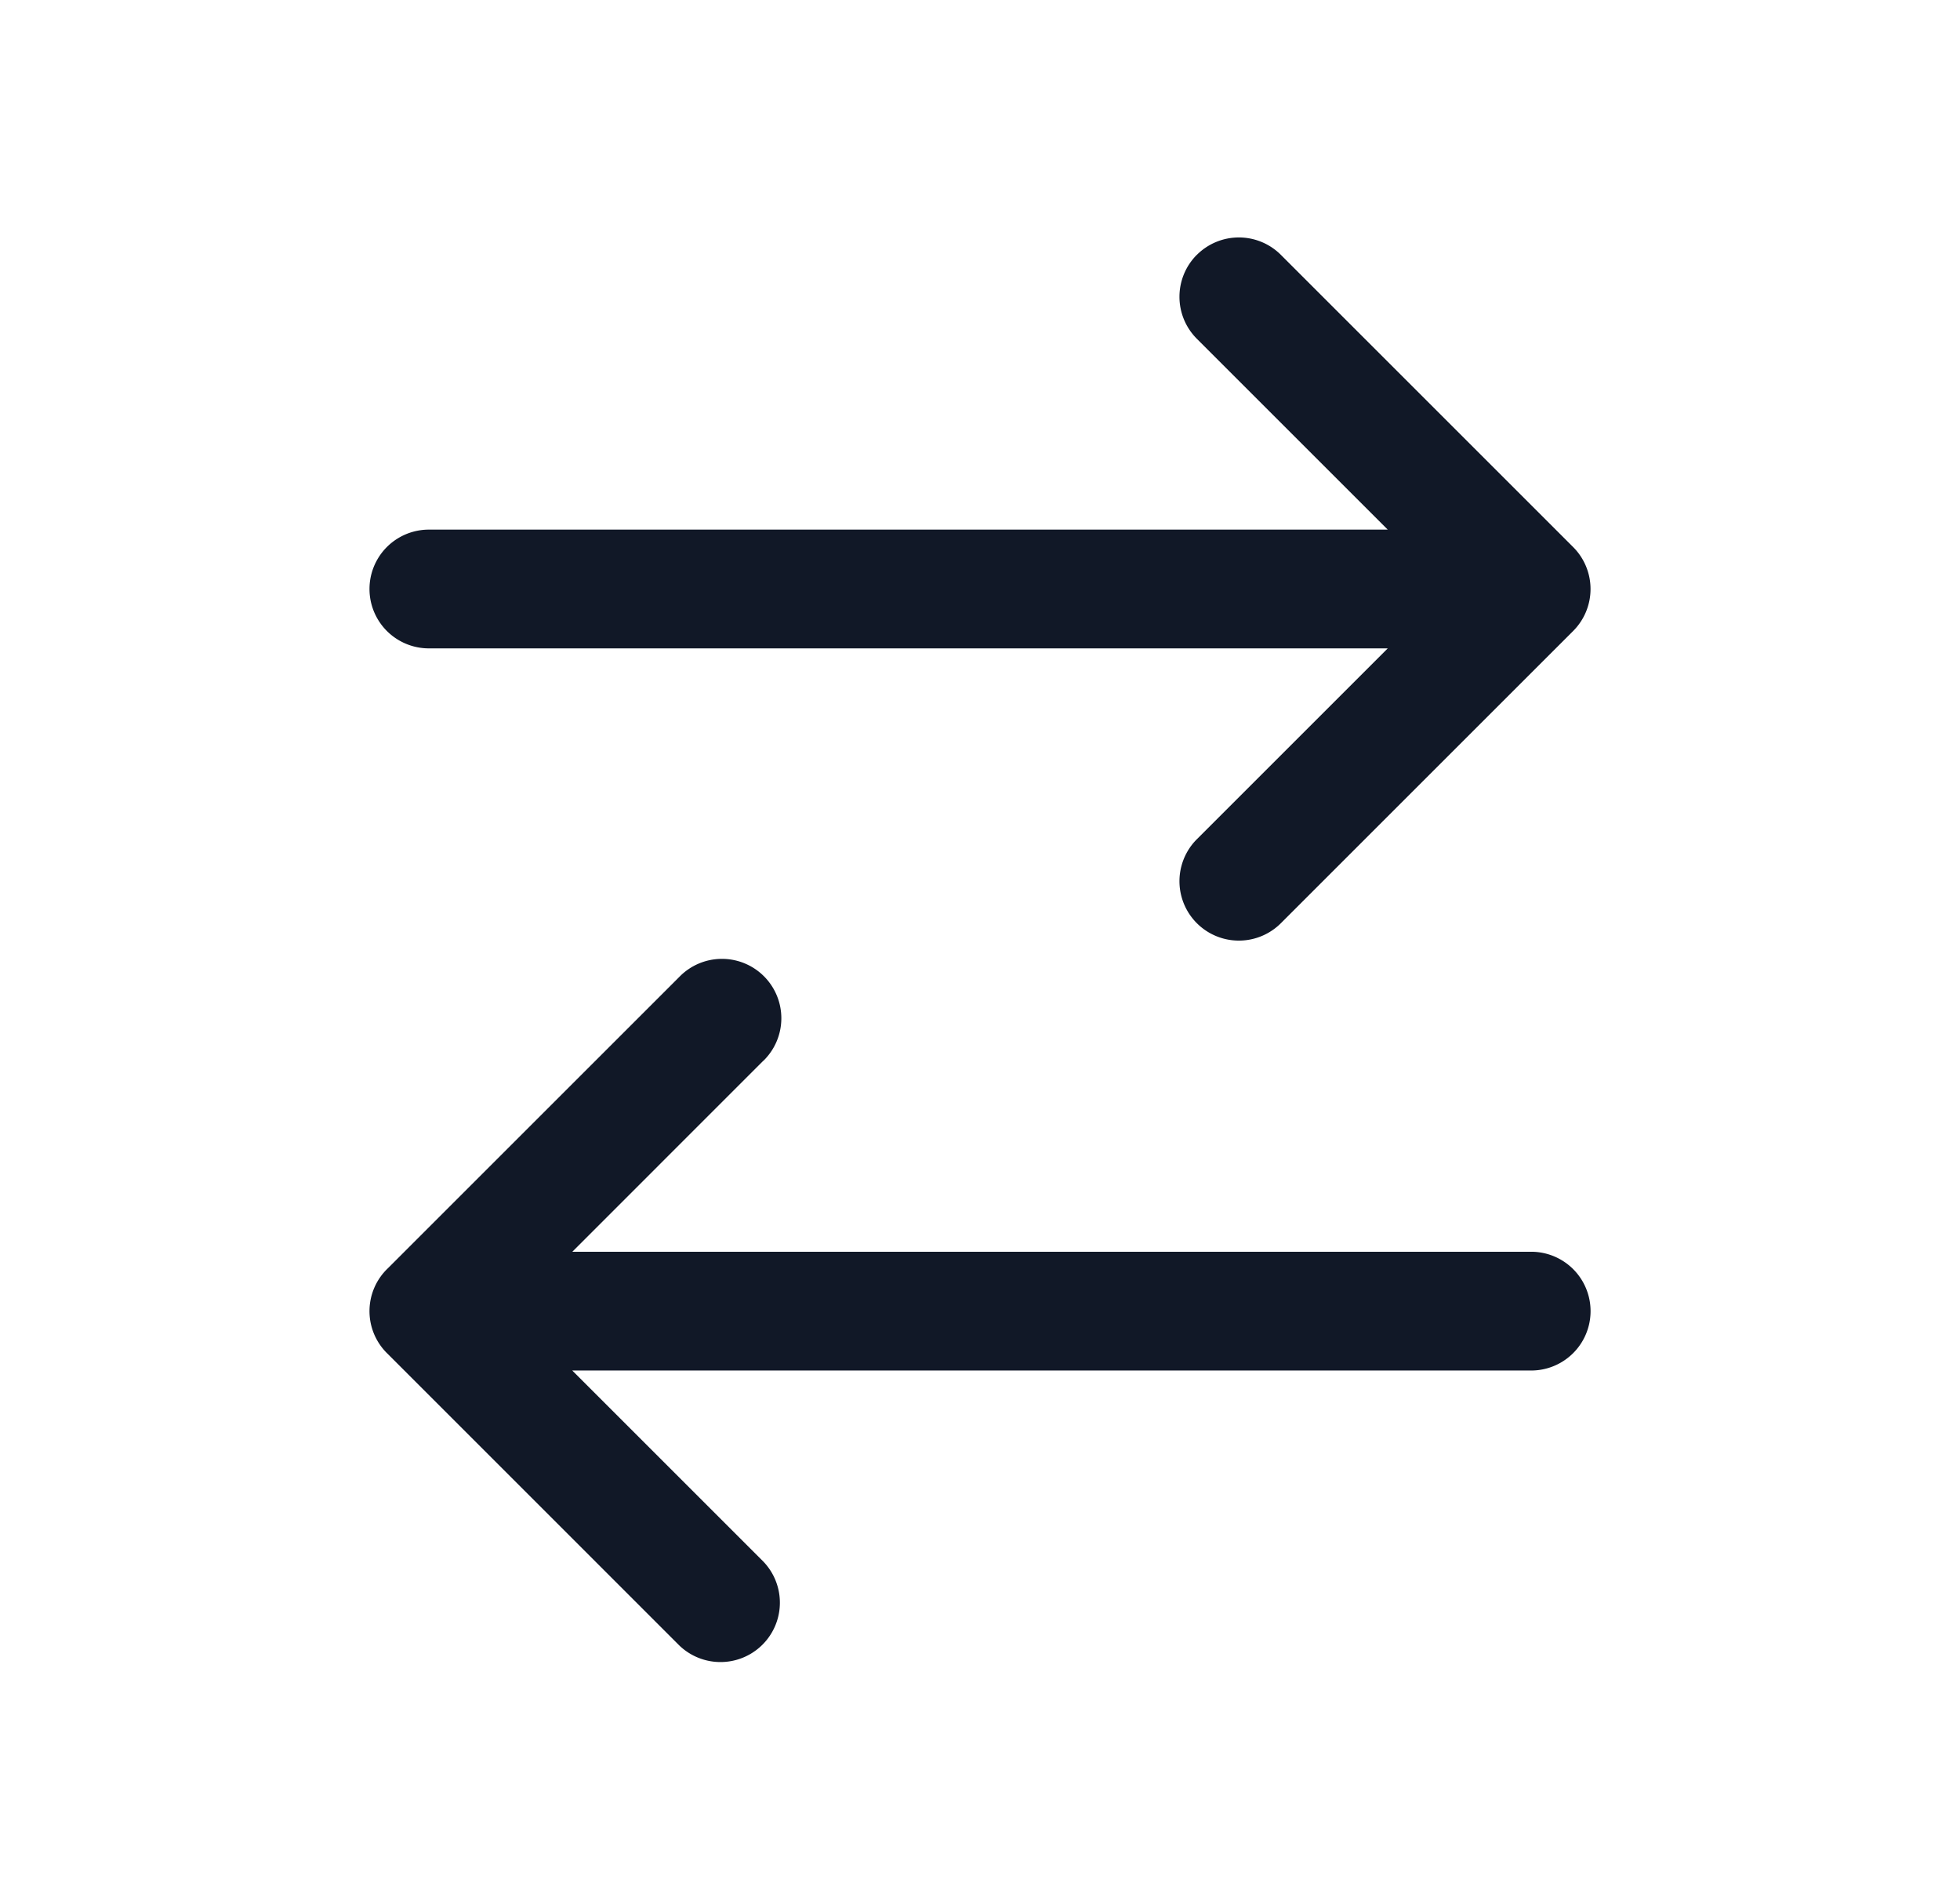 <svg xmlns="http://www.w3.org/2000/svg" width="33" height="32" fill="none"><path fill="#111827" fill-rule="evenodd" d="M20.151 4.291a1 1 0 0 0 0 1.414l3.214 3.214H7.221a1 1 0 0 0 0 2h16.144l-3.214 3.214a1 1 0 0 0 1.415 1.414l4.92-4.92a1 1 0 0 0 0-1.415l-4.92-4.92a1 1 0 0 0-1.415 0ZM12.85 17.867a1 1 0 1 0-1.414-1.414l-4.902 4.902a.997.997 0 0 0-.004 1.447l4.906 4.907a1 1 0 0 0 1.414-1.414L9.635 23.08H25.78a1 1 0 1 0 0-2H9.636l3.213-3.214Z" clip-rule="evenodd"/></svg>